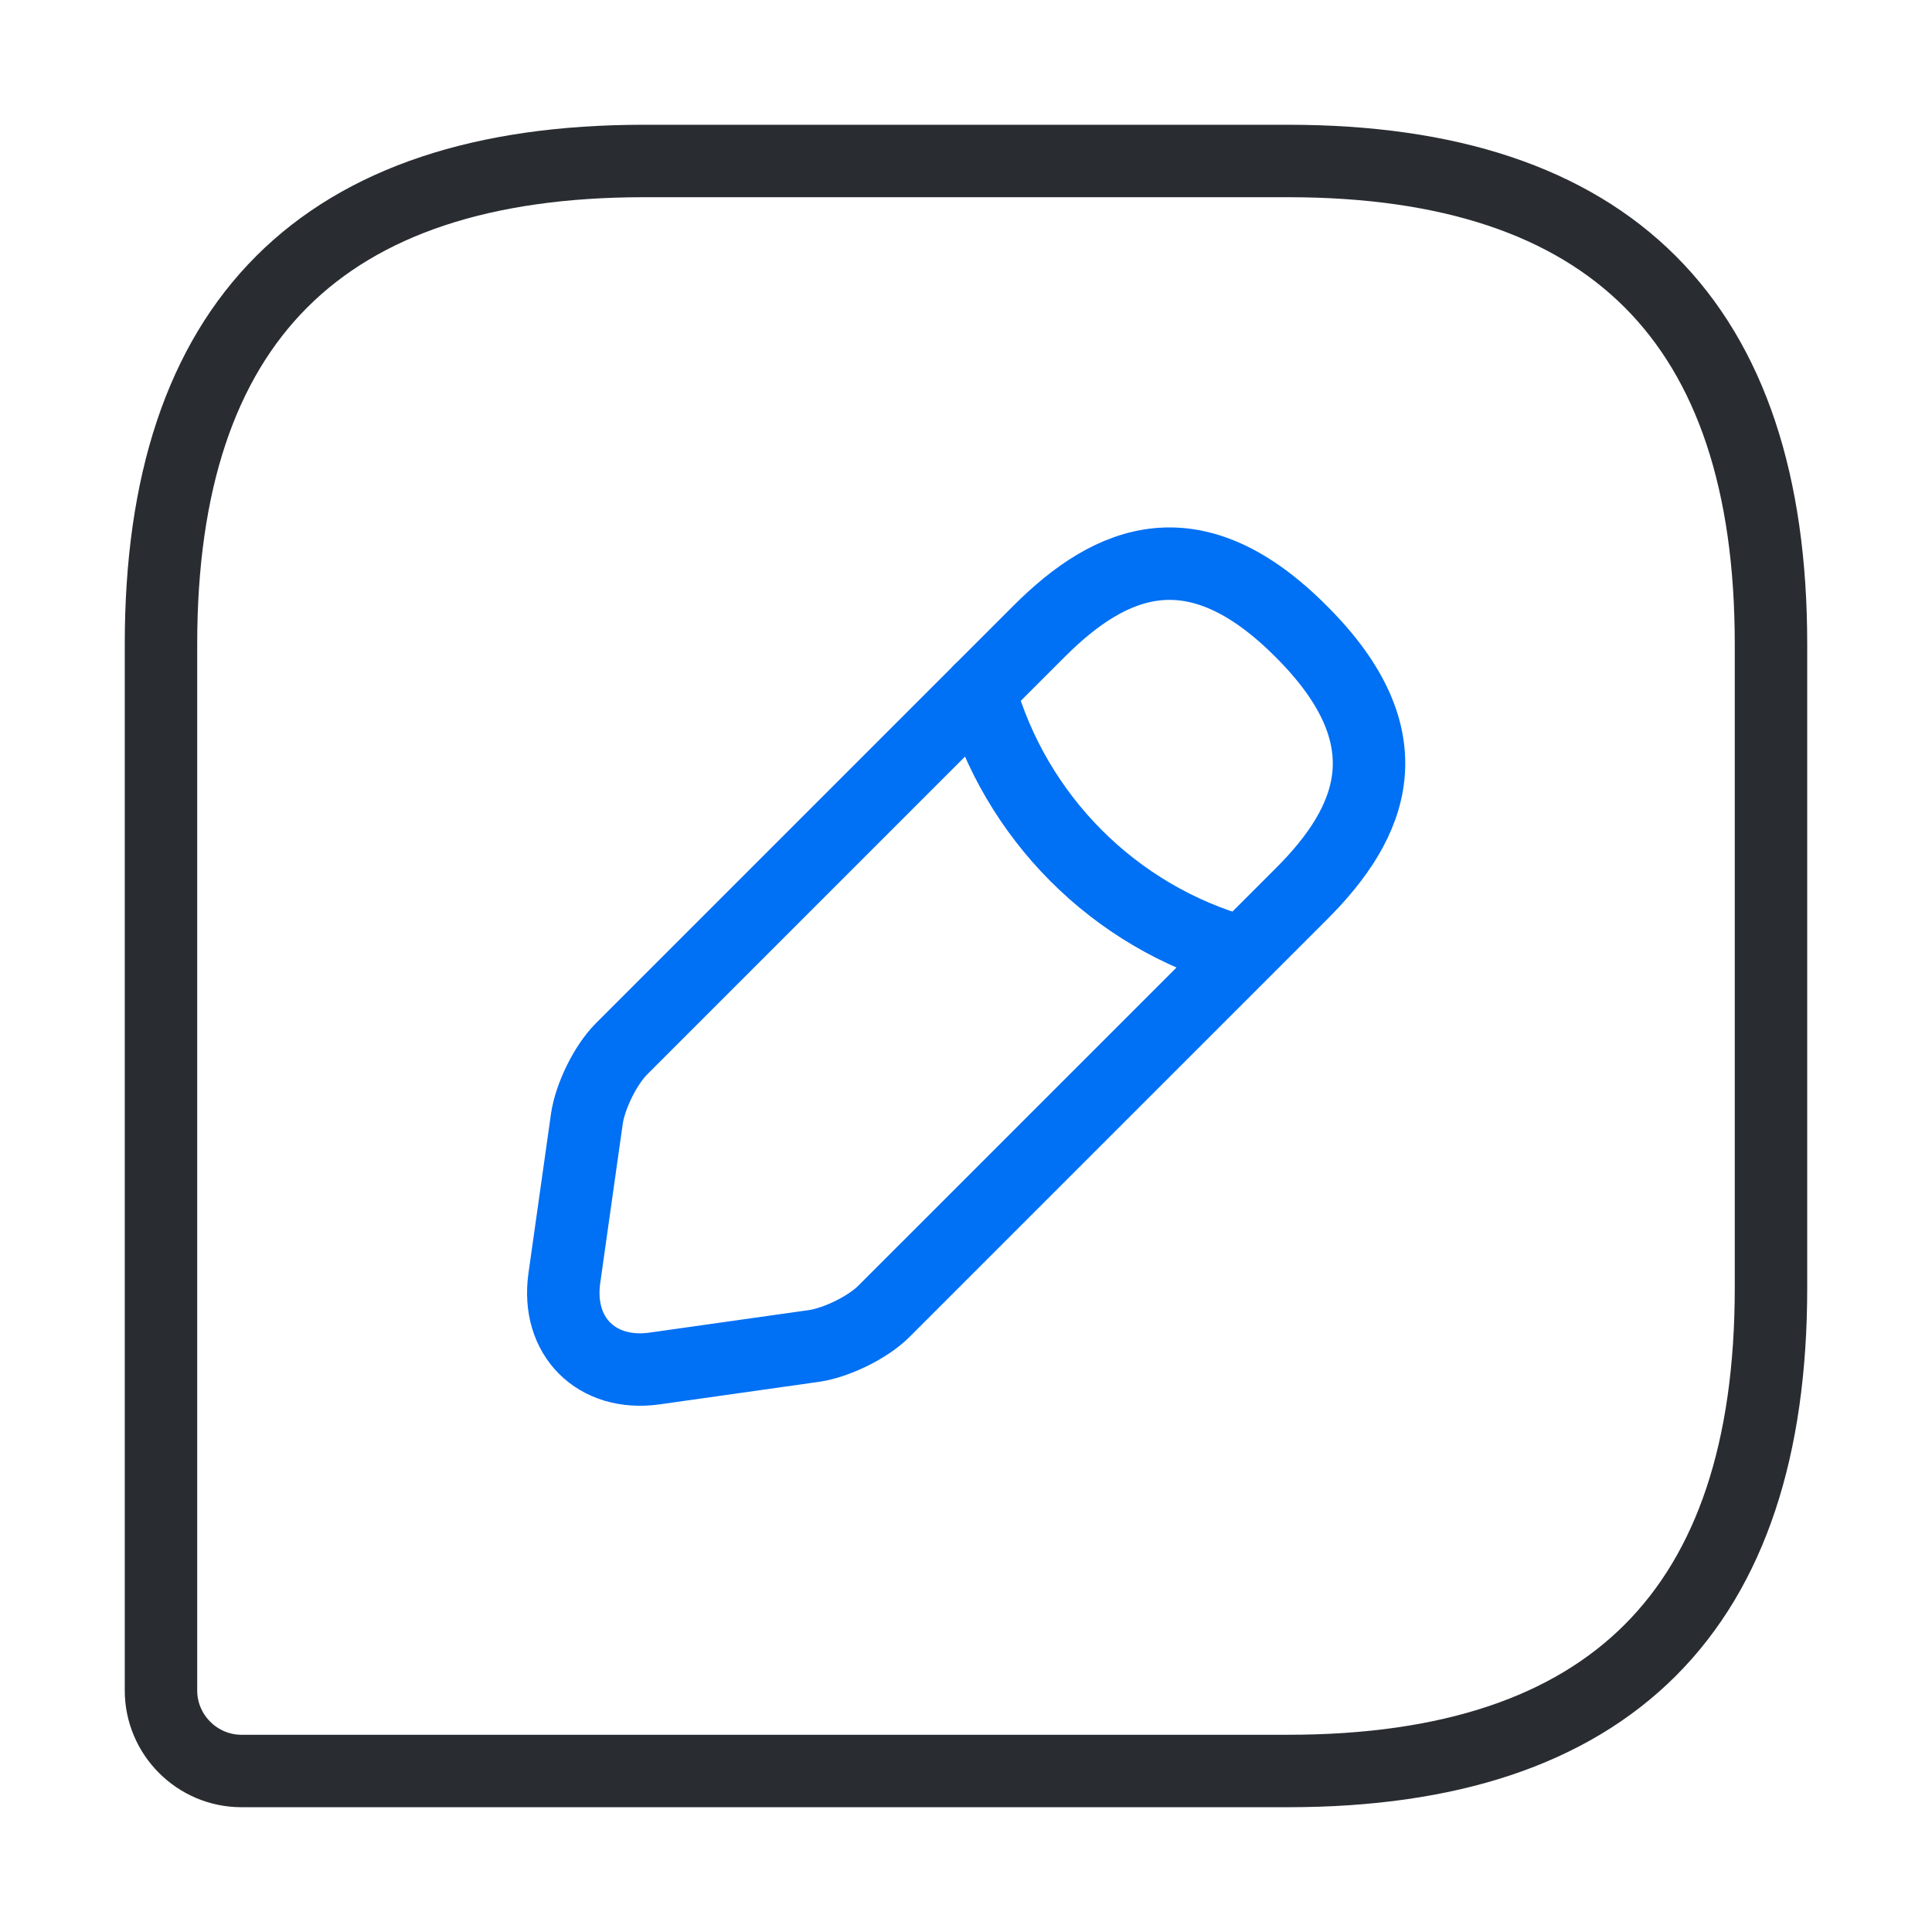 <svg width="80" height="80" viewBox="0 0 80 80" fill="none" xmlns="http://www.w3.org/2000/svg">
<path d="M53.333 6.666H26.666C13.333 6.666 6.666 13.333 6.666 26.666V69.999C6.666 71.833 8.166 73.333 9.999 73.333H53.333C66.666 73.333 73.333 66.666 73.333 53.333V26.666C73.333 13.333 66.666 6.666 53.333 6.666Z" stroke="#292D32" stroke-width="3" stroke-linecap="round" stroke-linejoin="round"/>
<path d="M43.033 26.134L25.733 43.434C25.067 44.1 24.433 45.401 24.3 46.334L23.367 52.934C23.033 55.334 24.7 57.001 27.1 56.667L33.7 55.734C34.633 55.6 35.933 54.967 36.6 54.3L53.9 37.001C56.867 34.034 58.3 30.567 53.9 26.167C49.5 21.734 46.033 23.134 43.033 26.134Z" stroke="#0070F4" stroke-width="3" stroke-miterlimit="10" stroke-linecap="round" stroke-linejoin="round"/>
<path d="M40.566 28.6C42.033 33.833 46.133 37.966 51.4 39.433" stroke="#0070F4" stroke-width="3" stroke-miterlimit="10" stroke-linecap="round" stroke-linejoin="round"/>
</svg>
